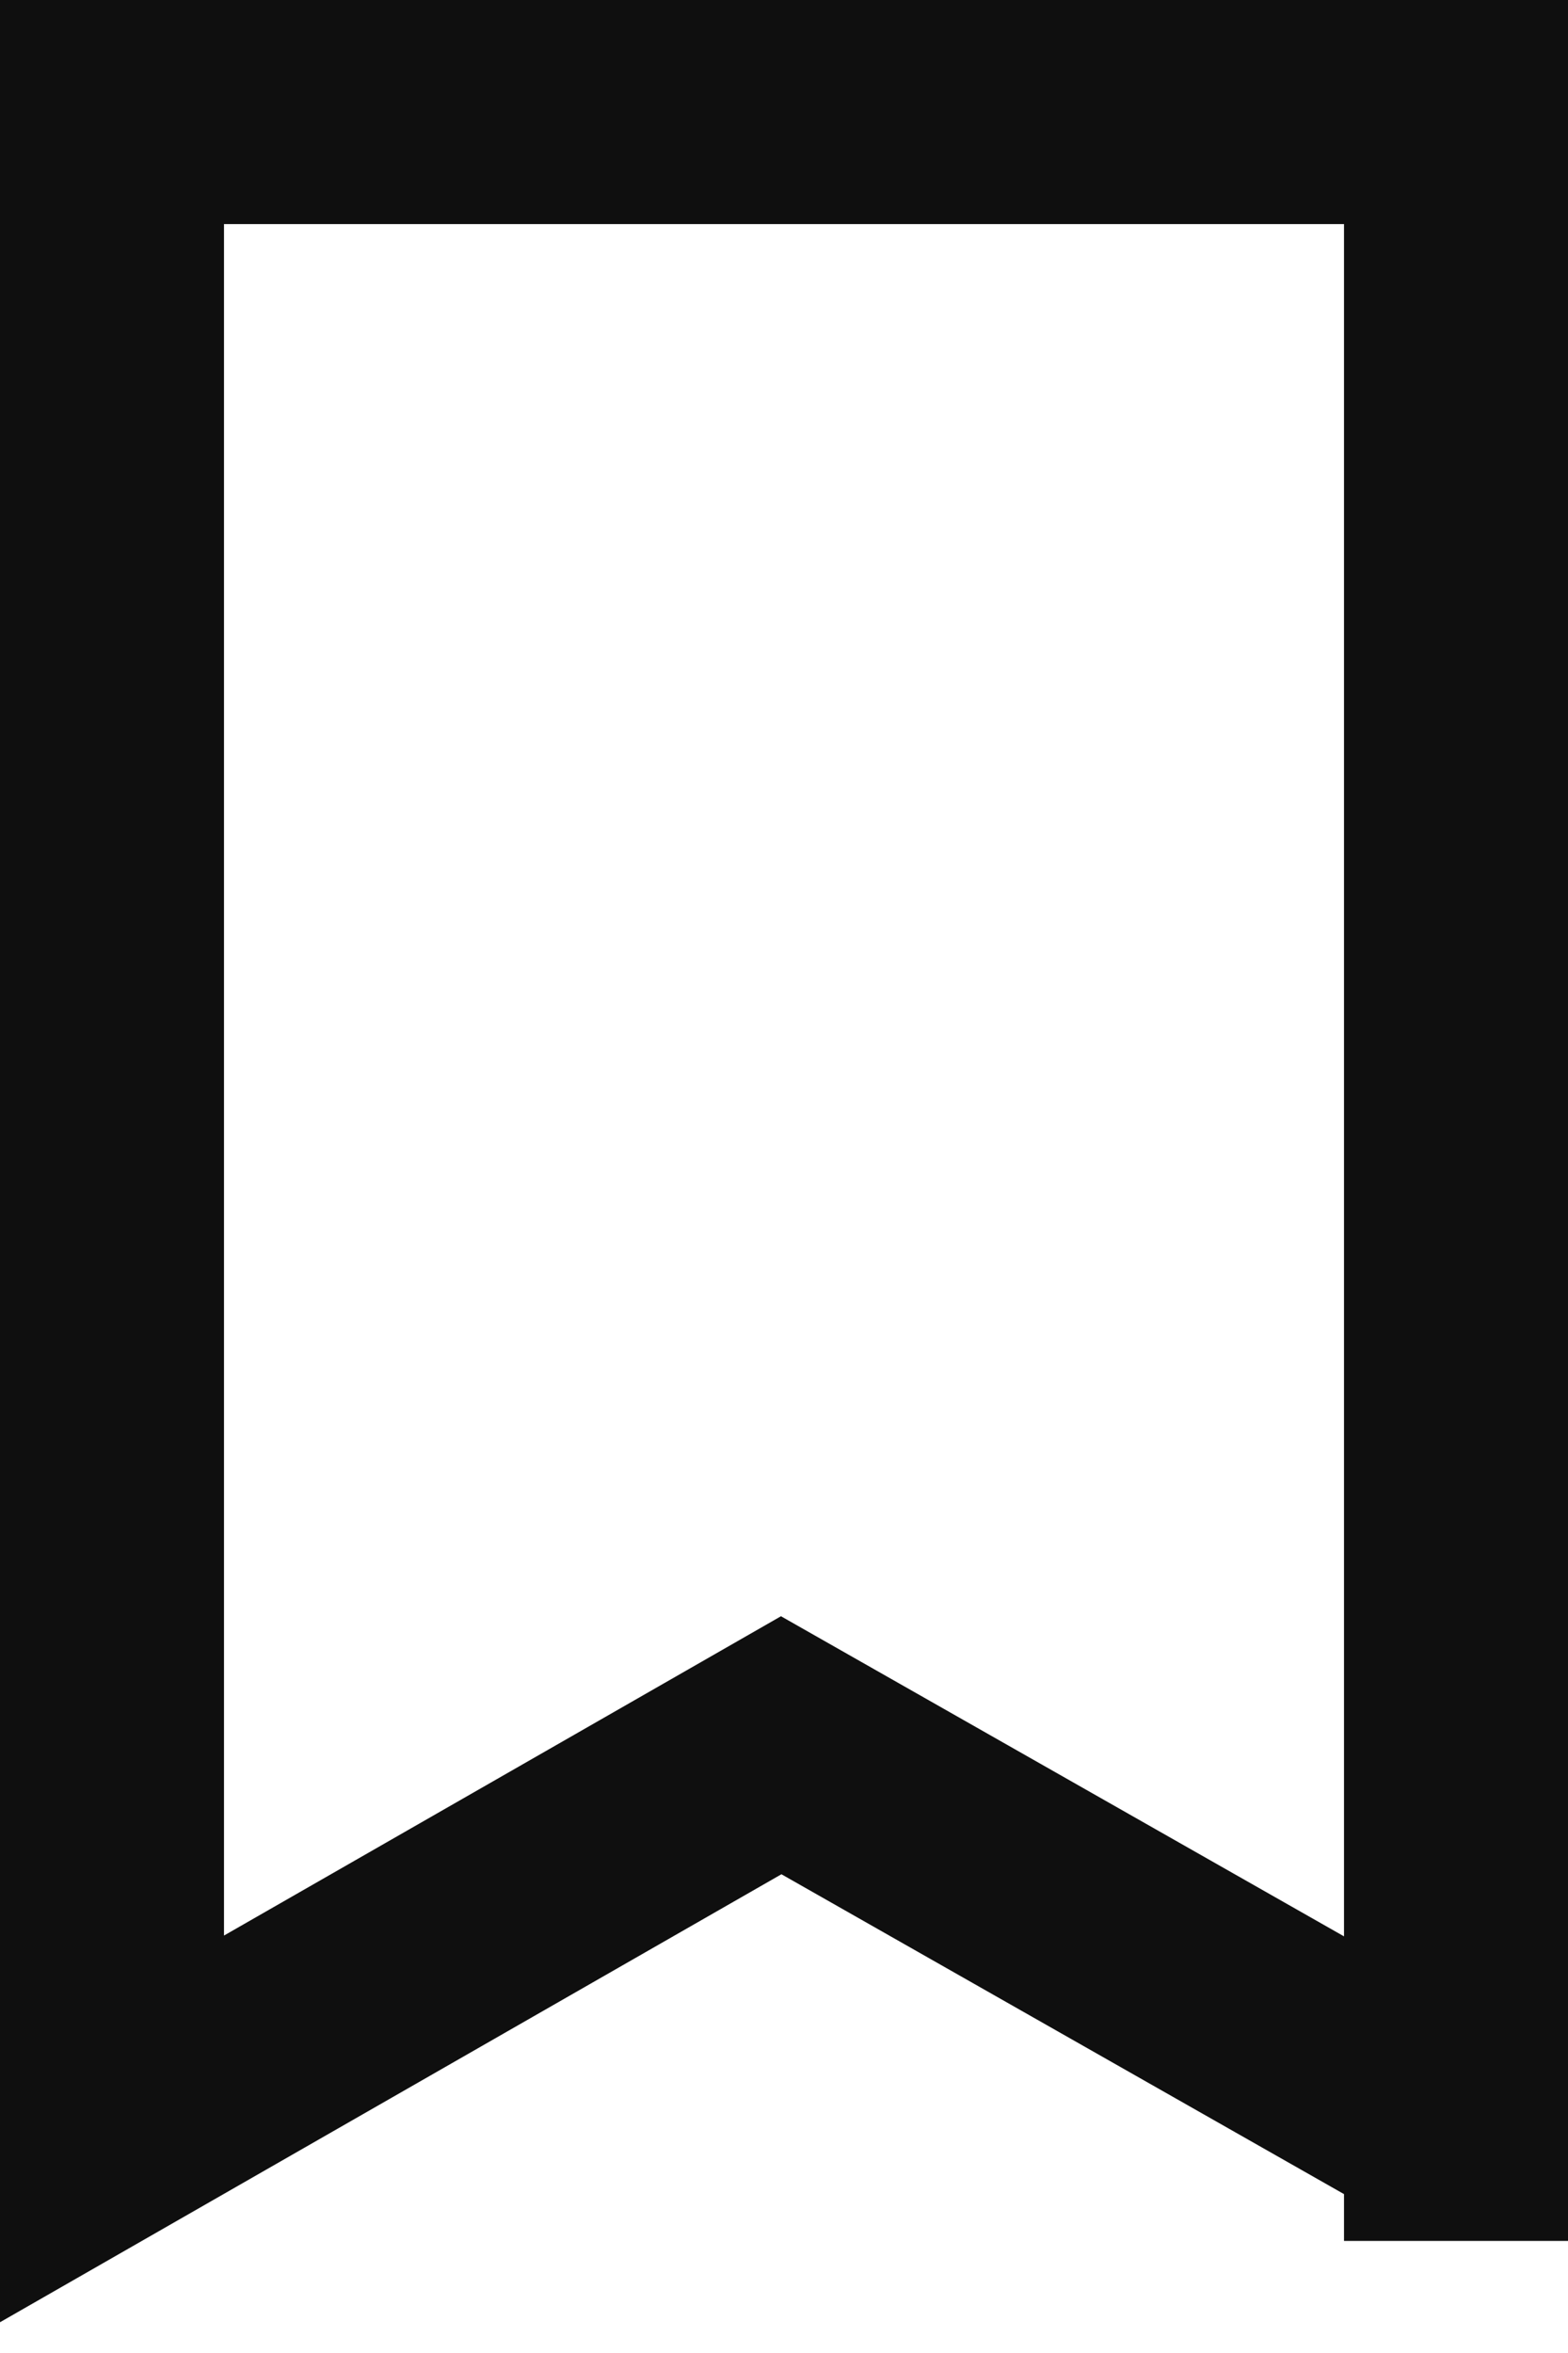 <svg width="14" height="21" viewBox="0 0 14 21" fill="none" xmlns="http://www.w3.org/2000/svg">
    <path d="m13 19-6.025-3.424L1 19V1h12v18z" stroke="#0F0F0F" stroke-width="2" stroke-miterlimit="10"/>
</svg>
